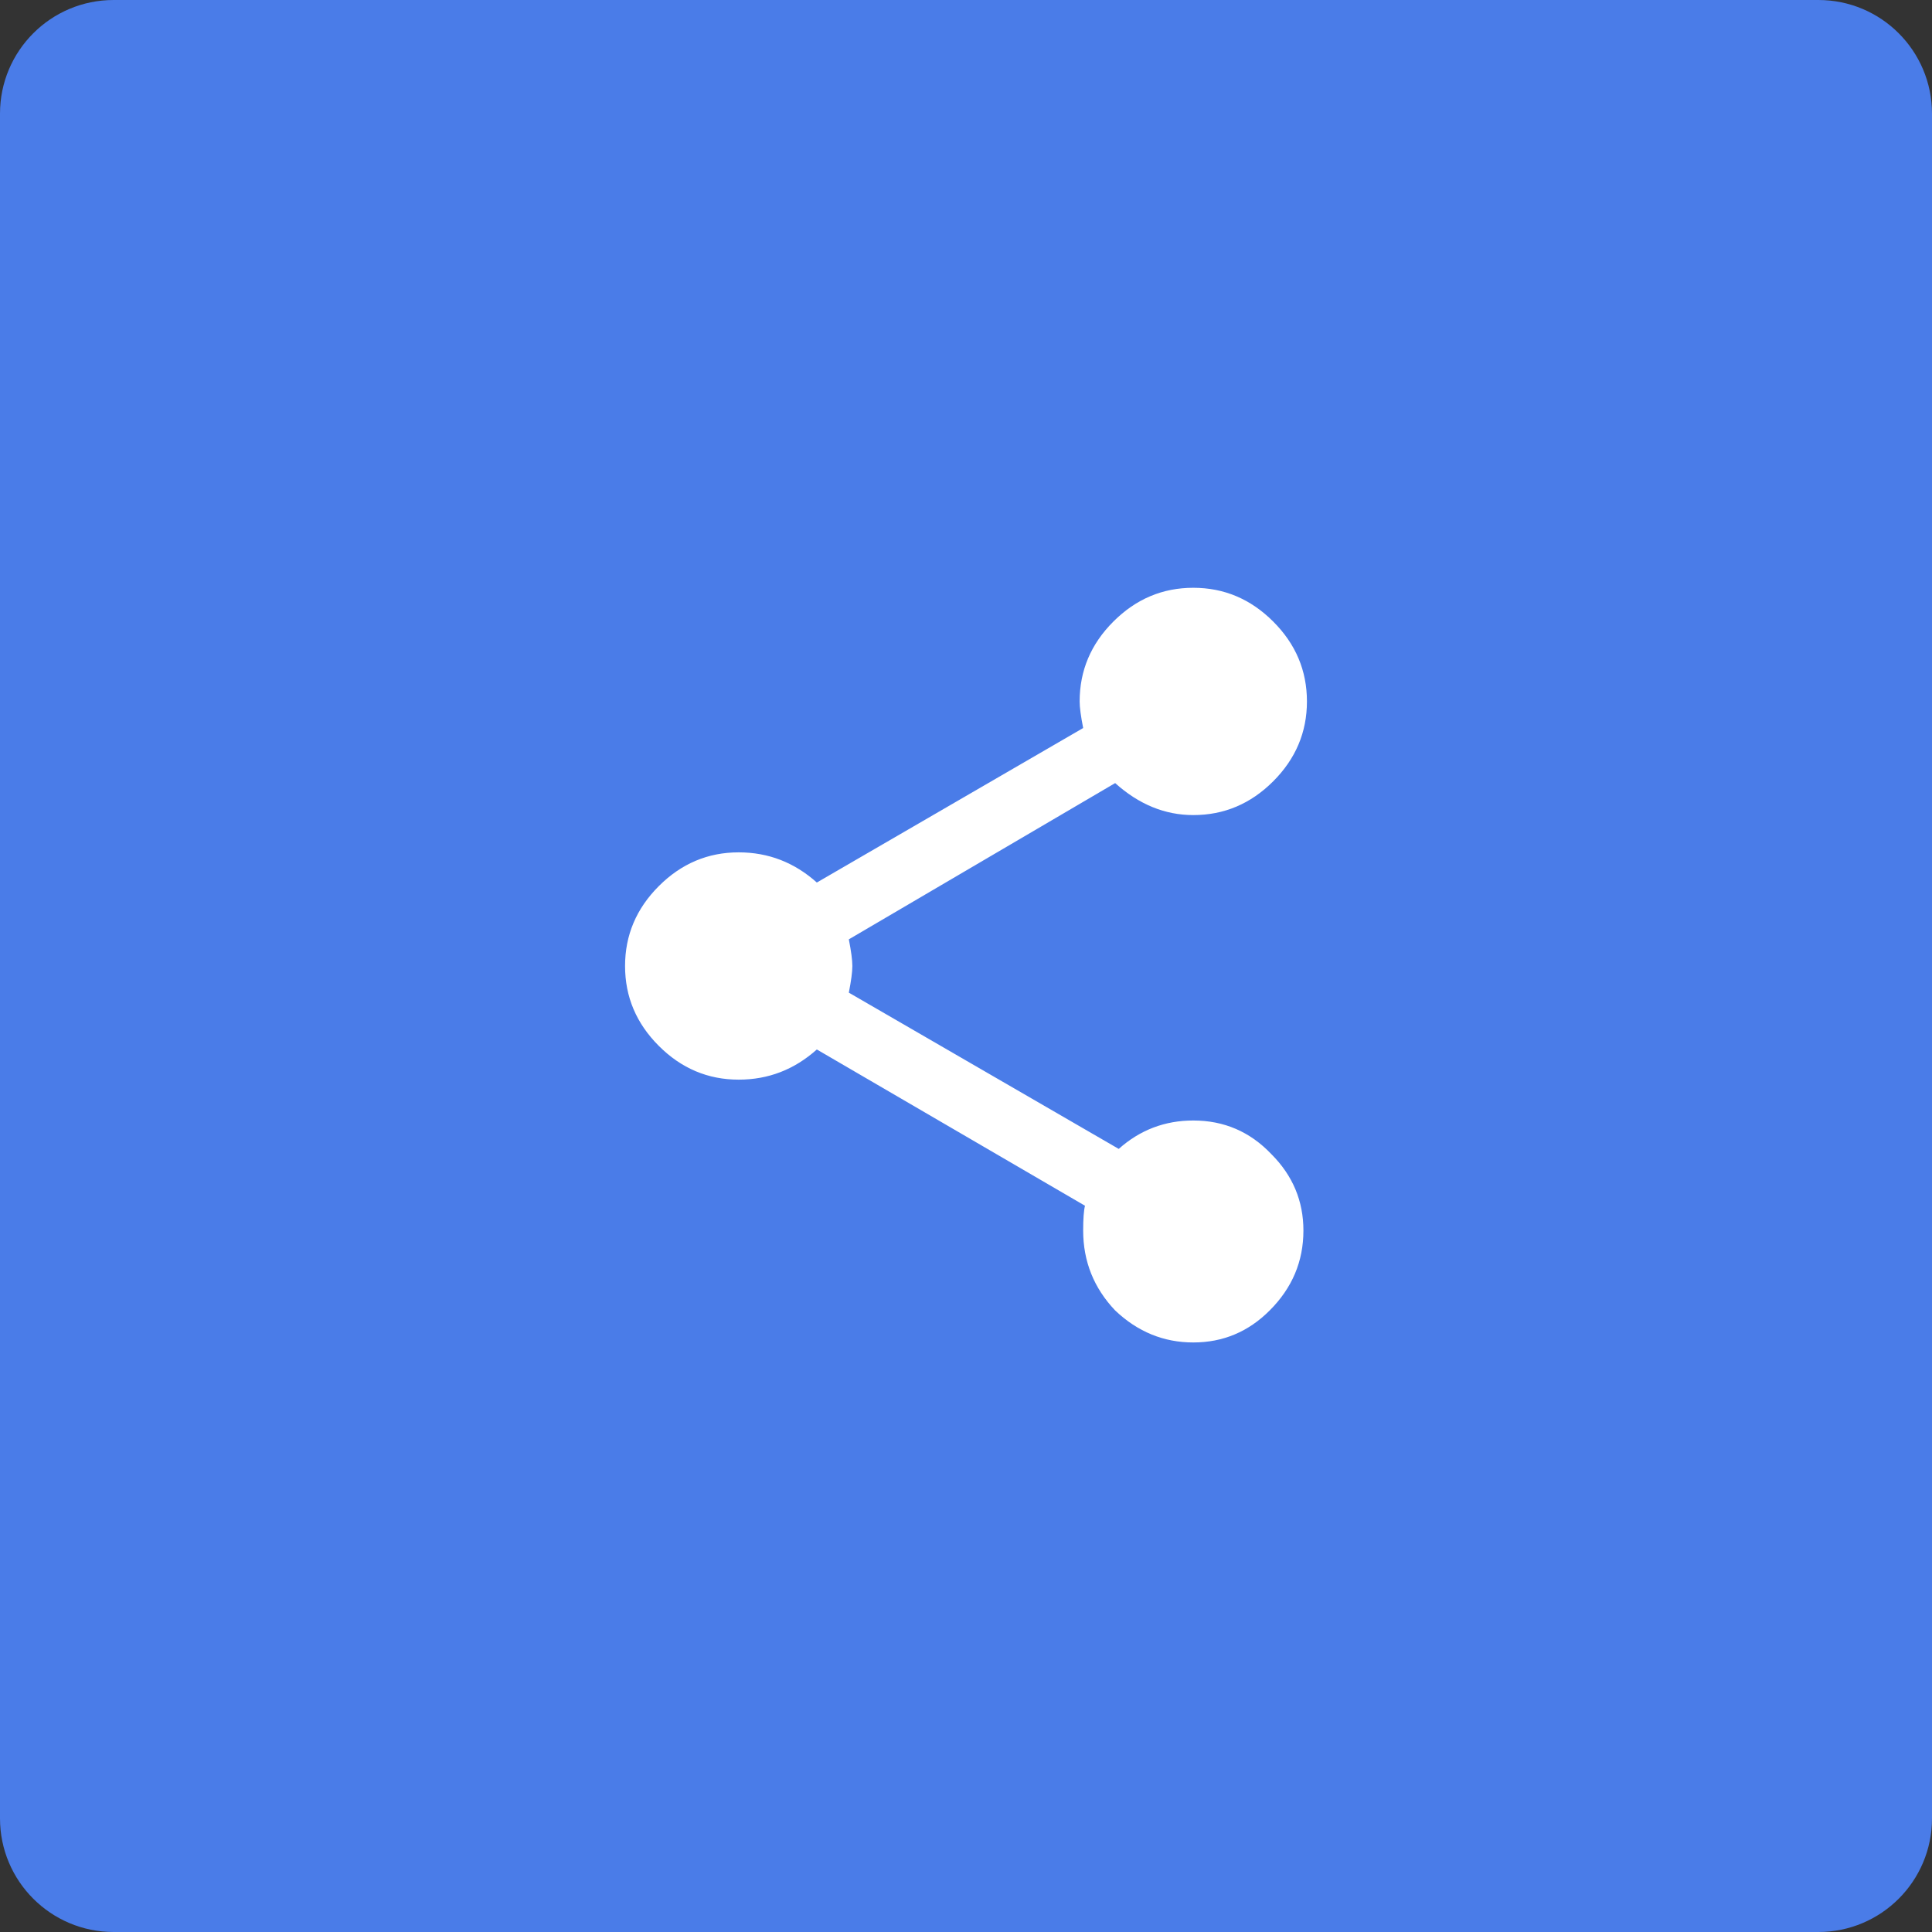 <svg width="34" height="34" viewBox="0 0 34 34" fill="none" xmlns="http://www.w3.org/2000/svg">
<rect x="0" y="0" width="34" height="34" fill="#333333" stroke="none"/>
<g clip-path="url(#clip0_3431_2182)">
<path d="M32 0H2C0.895 0 0 0.895 0 2V32C0 33.105 0.895 34 2 34H32C33.105 34 34 33.105 34 32V2C34 0.895 33.105 0 32 0Z" fill="#4A7CE8"/>
<path d="M21 19.719C21.542 19.719 22 19.917 22.375 20.312C22.75 20.688 22.938 21.135 22.938 21.656C22.938 22.198 22.74 22.667 22.344 23.062C21.969 23.438 21.521 23.625 21 23.625C20.479 23.625 20.021 23.438 19.625 23.062C19.25 22.667 19.062 22.198 19.062 21.656C19.062 21.448 19.073 21.302 19.094 21.219L14.375 18.469C13.979 18.823 13.521 19 13 19C12.458 19 11.99 18.802 11.594 18.406C11.198 18.01 11 17.542 11 17C11 16.458 11.198 15.99 11.594 15.594C11.99 15.198 12.458 15 13 15C13.521 15 13.979 15.177 14.375 15.531L19.062 12.812C19.021 12.604 19 12.448 19 12.344C19 11.802 19.198 11.333 19.594 10.938C19.99 10.542 20.458 10.344 21 10.344C21.542 10.344 22.01 10.542 22.406 10.938C22.802 11.333 23 11.802 23 12.344C23 12.885 22.802 13.354 22.406 13.75C22.01 14.146 21.542 14.344 21 14.344C20.5 14.344 20.042 14.156 19.625 13.781L14.938 16.531C14.979 16.74 15 16.896 15 17C15 17.104 14.979 17.26 14.938 17.469L19.688 20.219C20.062 19.885 20.5 19.719 21 19.719Z" fill="white"/>
</g>
<defs>
<clipPath id="clip0_3431_2182">
<rect width="34" height="34" fill="white"/>
</clipPath>
</defs>
</svg>
